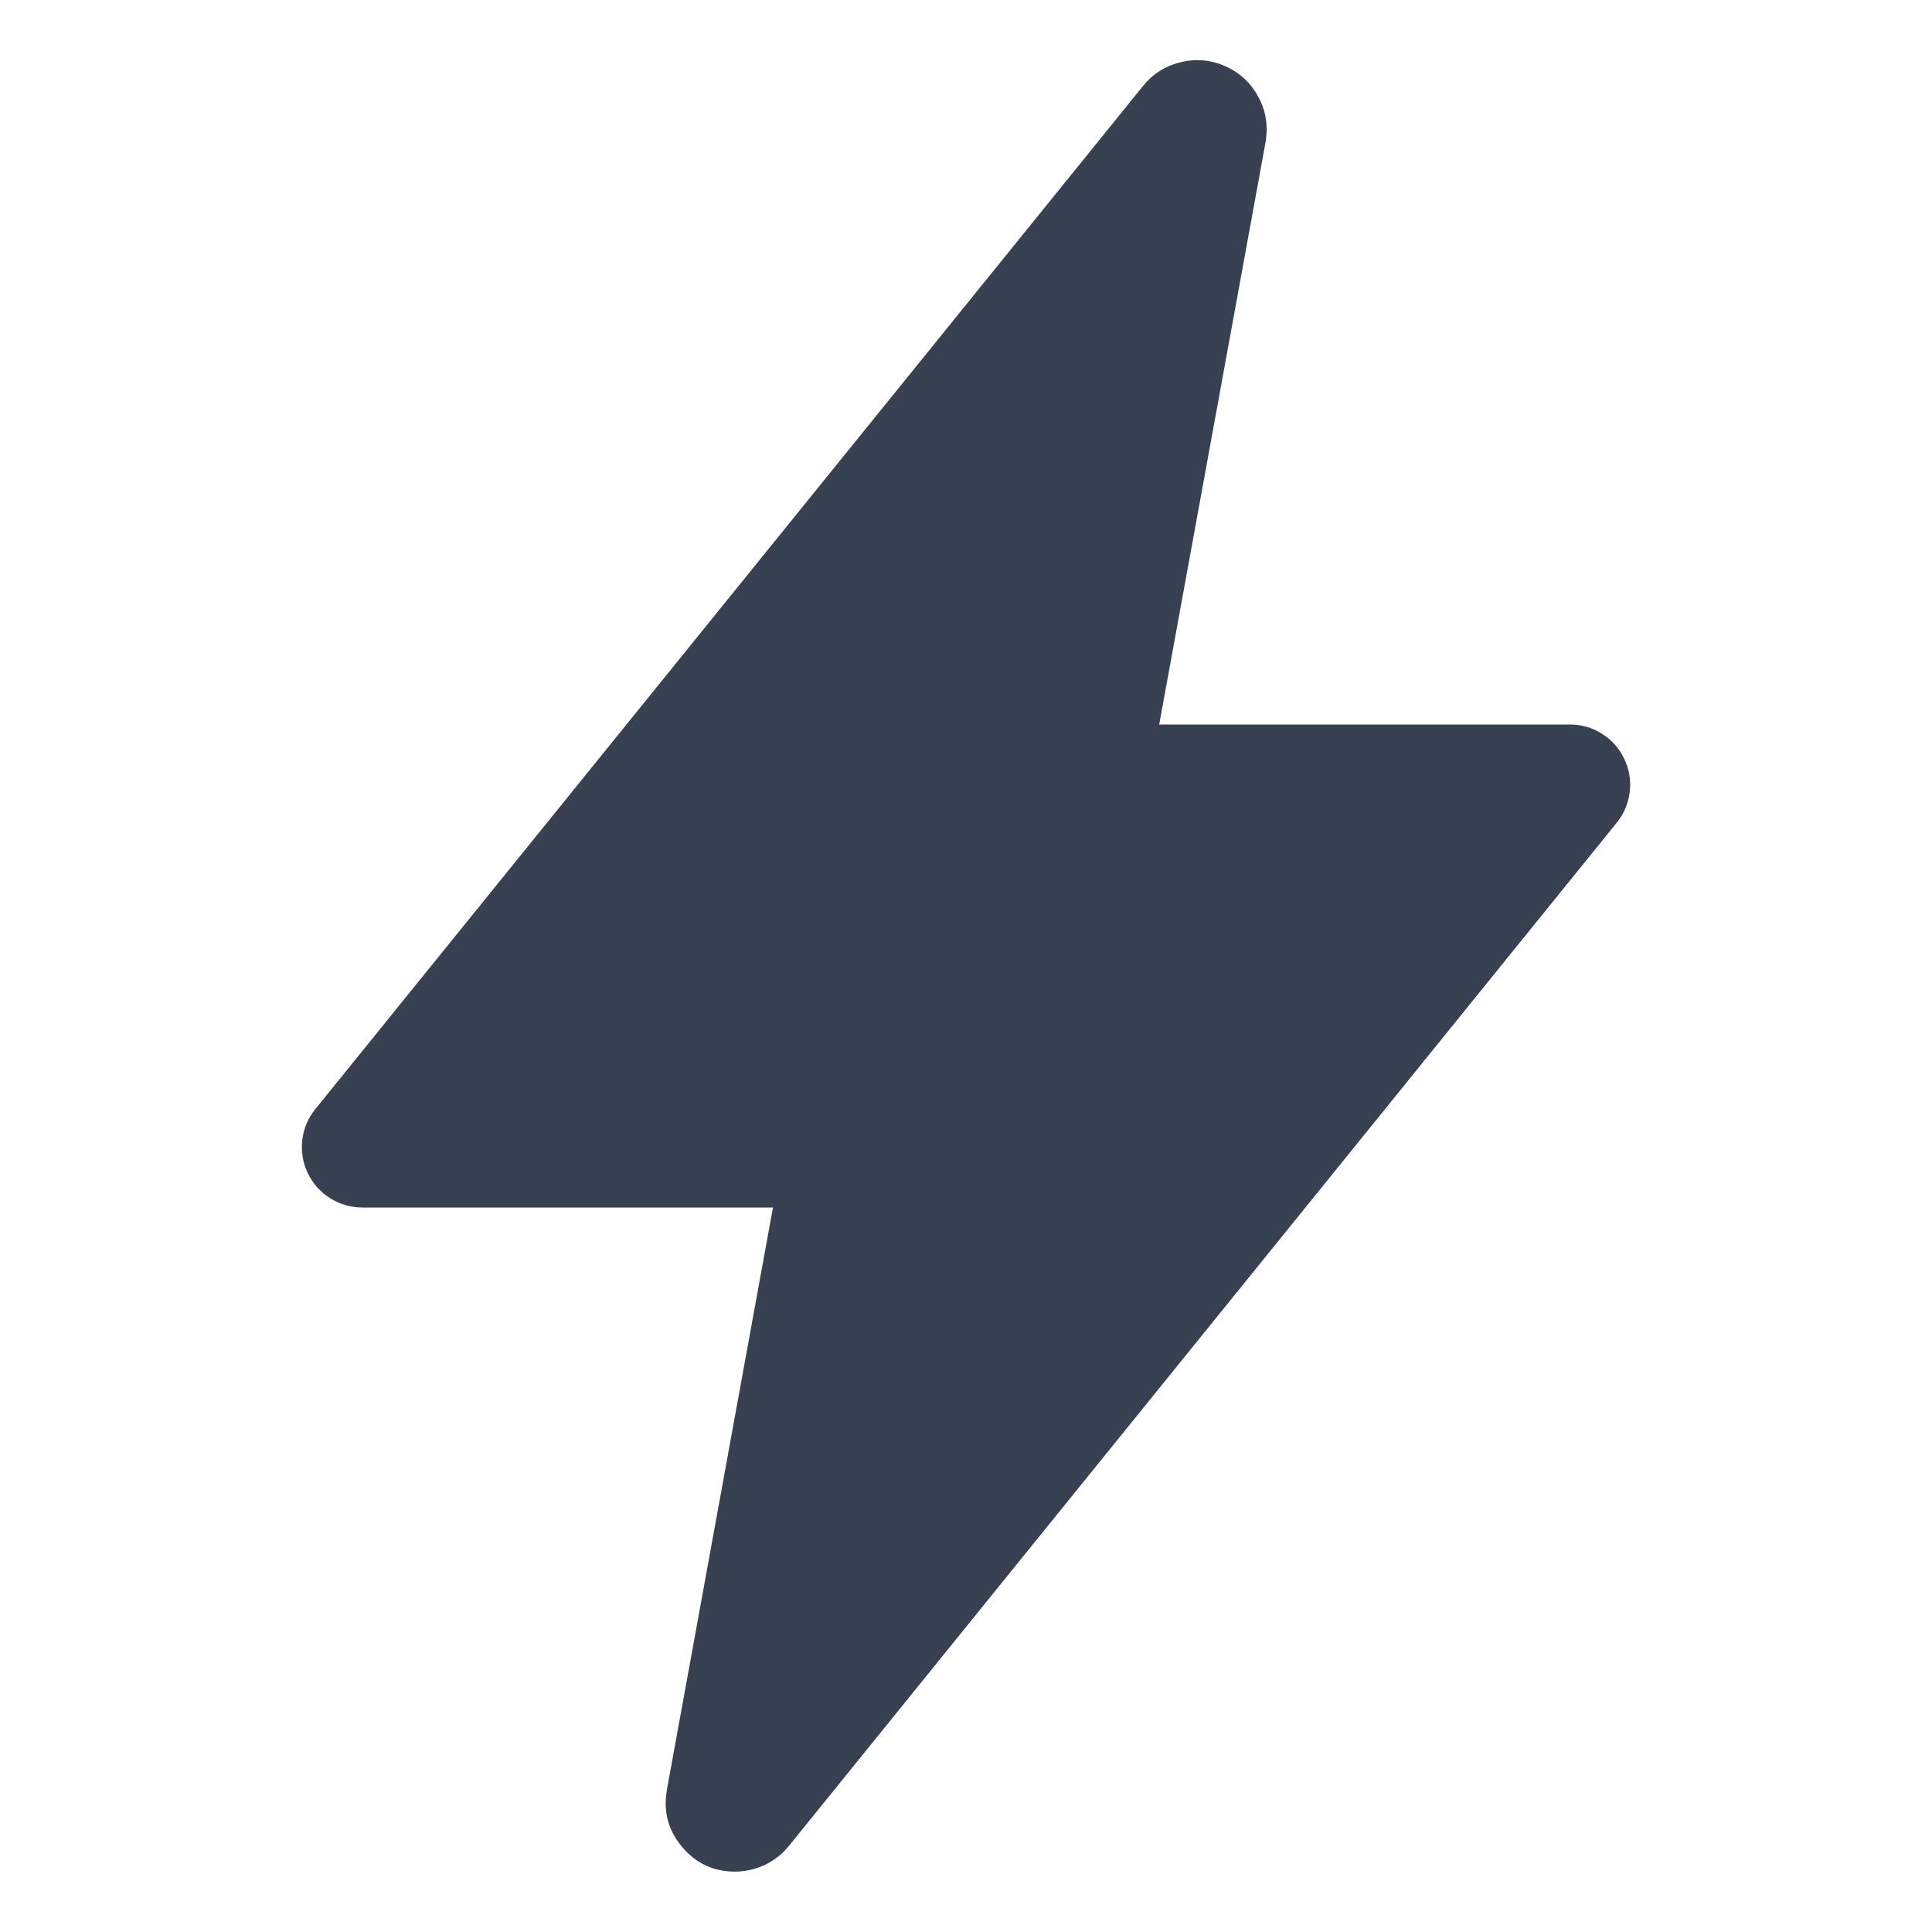 
<svg mexport="1" xmlns="http://www.w3.org/2000/svg" xmlns:xlink="http://www.w3.org/1999/xlink" width="24" height="24" viewBox="0 0 24 24">
	<defs>
		<clipPath id="clipPath1802:6129:0">
			<path d="M0 0L24 0L24 24L0 24L0 0Z" fill-rule="nonzero" transform="matrix(1 0 0 1 0 0)"/>
		</clipPath>
	</defs>
	<g clip-path="url(#clipPath1802:6129:0)">
		<path d="M5.382 22.503C5.115 22.503 4.895 22.401 4.723 22.196C4.551 21.991 4.488 21.757 4.534 21.493L4.534 21.488L5.852 14.253L0.75 14.253C0.606 14.253 0.472 14.214 0.35 14.137C0.228 14.06 0.136 13.956 0.073 13.826C0.011 13.695 -0.011 13.558 0.005 13.415C0.022 13.271 0.076 13.143 0.167 13.031L10.441 0.331C10.561 0.178 10.715 0.078 10.903 0.029C11.091 -0.02 11.274 -0.007 11.454 0.068C11.633 0.143 11.771 0.264 11.868 0.432C11.966 0.6 12.002 0.781 11.978 0.973C11.978 0.988 11.974 1.001 11.972 1.015L10.65 8.253L15.75 8.253C15.895 8.253 16.028 8.291 16.15 8.368C16.273 8.445 16.365 8.549 16.427 8.68C16.489 8.81 16.512 8.947 16.495 9.09C16.478 9.234 16.424 9.362 16.333 9.474L6.058 22.174C5.977 22.278 5.876 22.358 5.758 22.416C5.639 22.473 5.514 22.502 5.382 22.503Z" fill-rule="nonzero" transform="matrix(1 0 0 1 3.75 0.747)" fill="rgb(55, 65, 81)"/>
	</g>
</svg>
